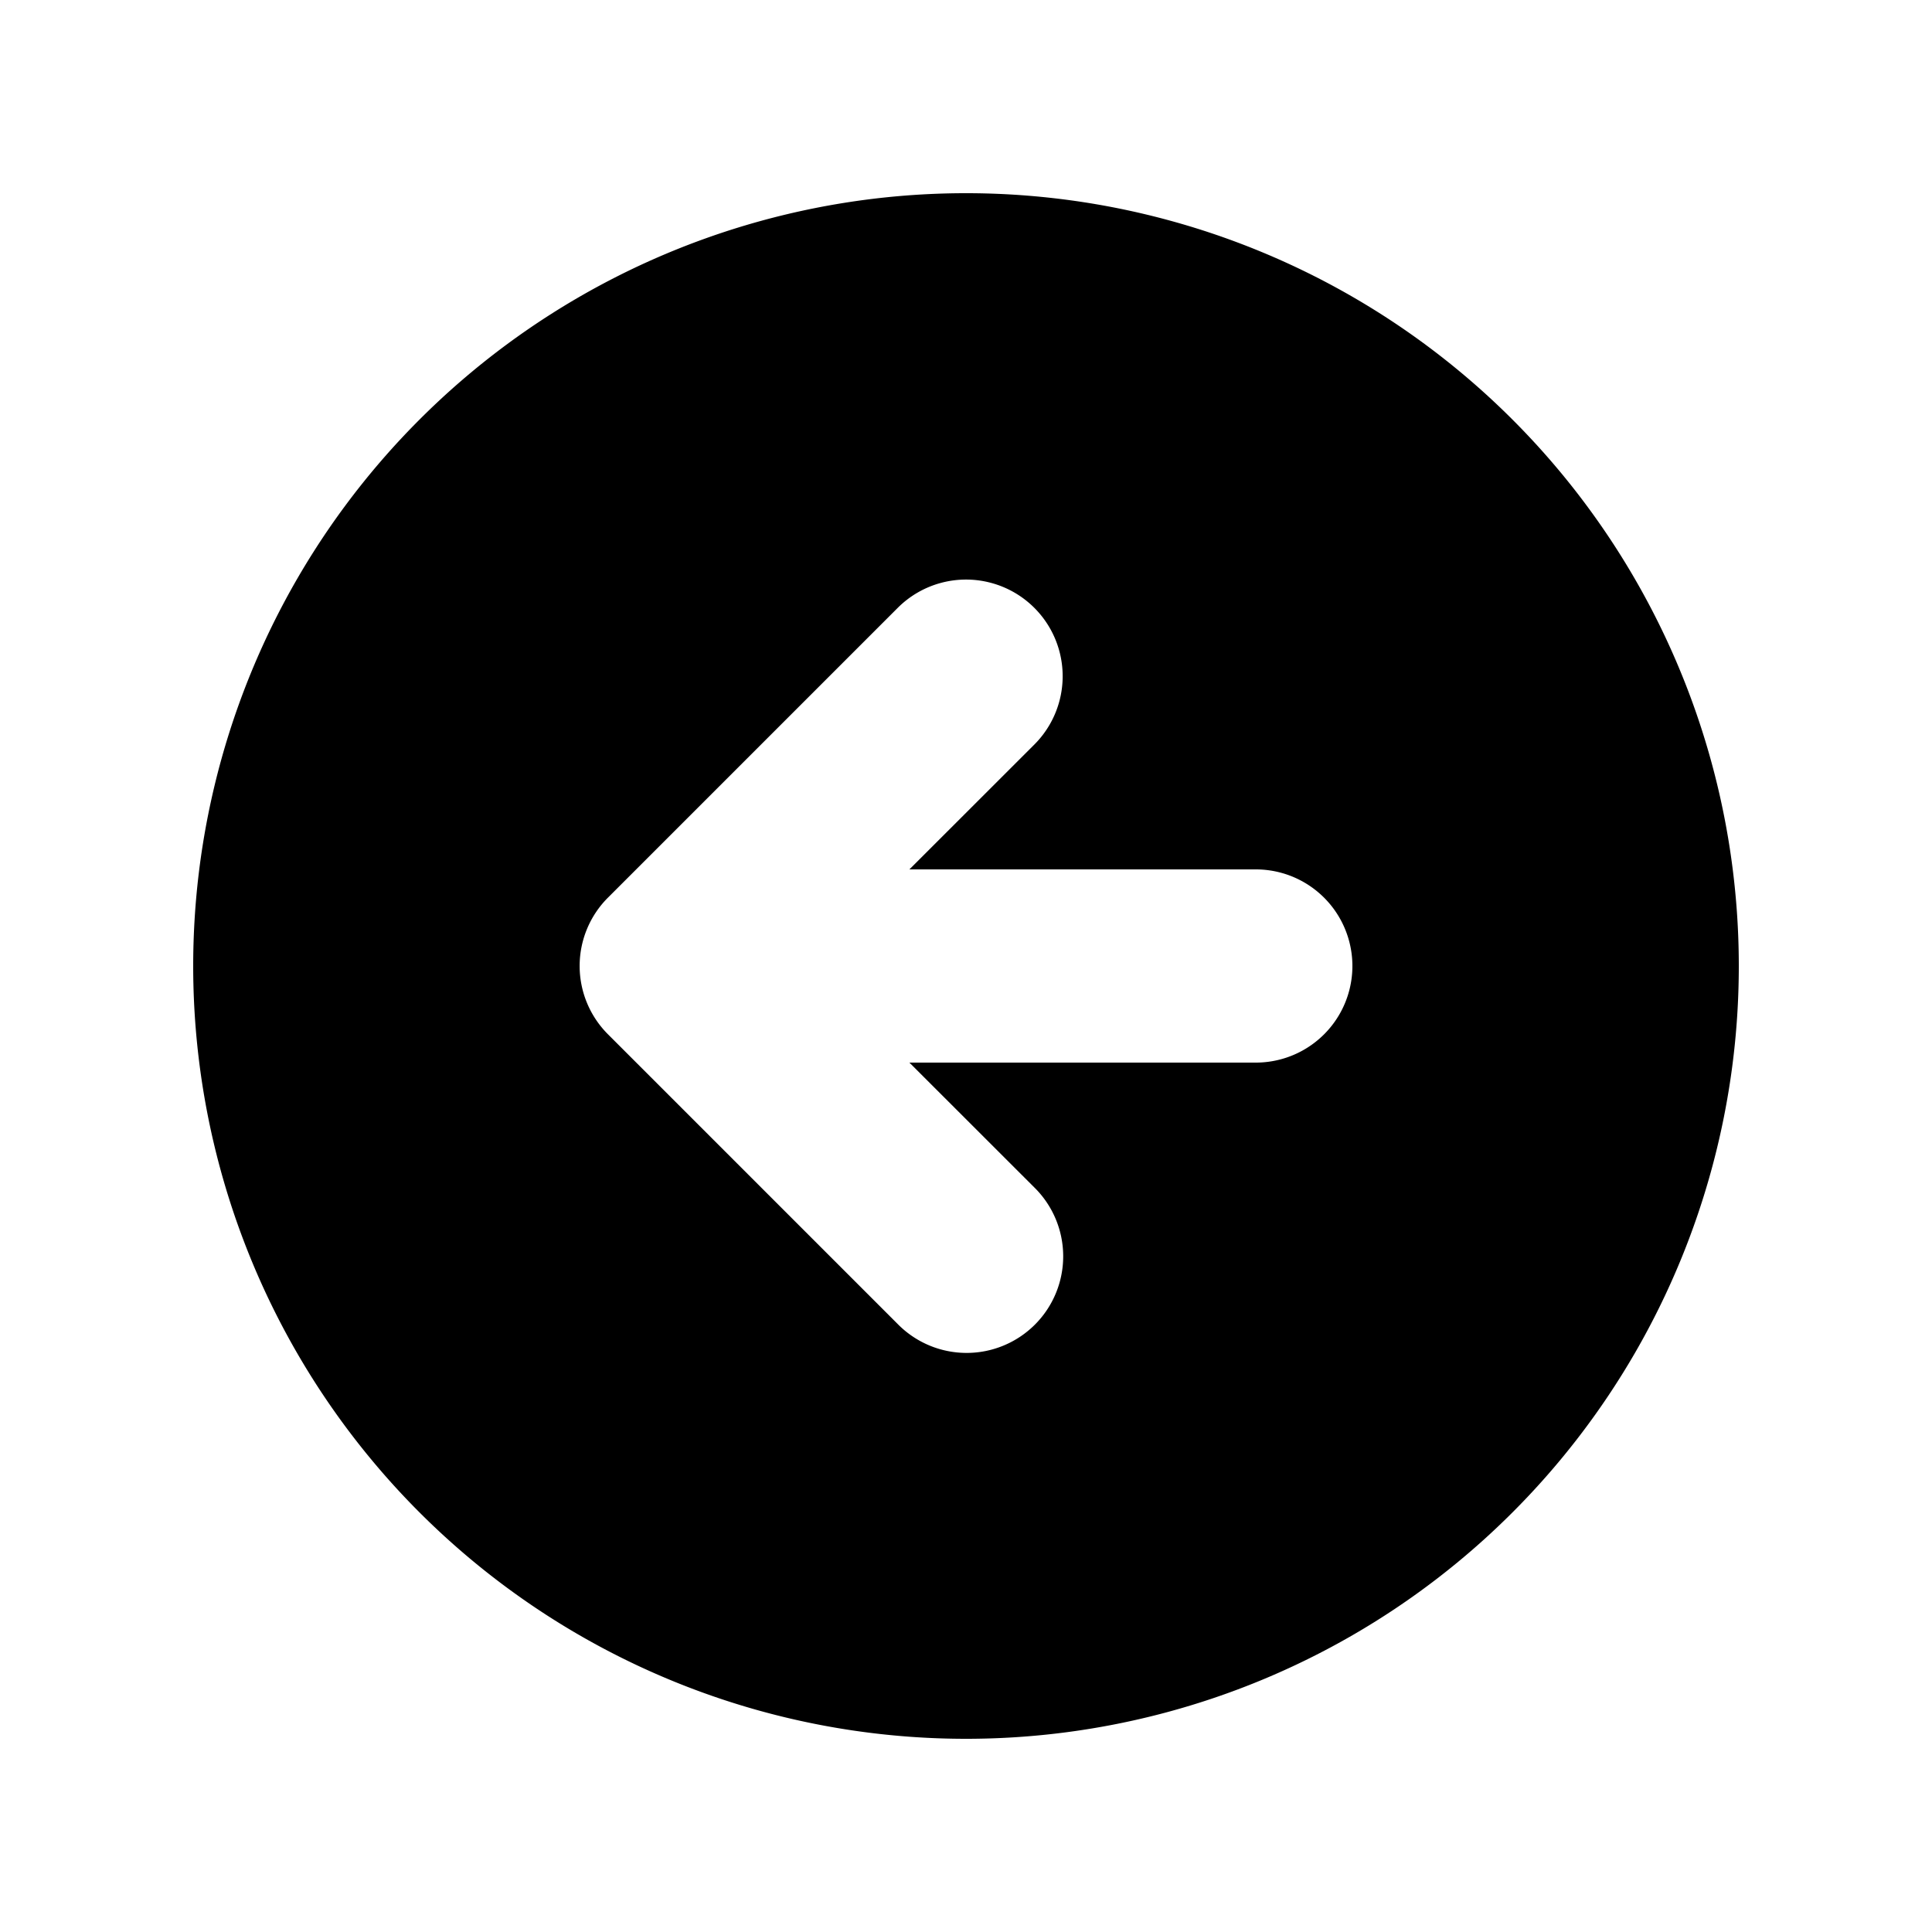 <svg xmlns="http://www.w3.org/2000/svg" viewBox="0 0 24 24" width="1em" height="1em" focusable="false">
    <path fill-rule="evenodd" clip-rule="evenodd" d="M12 21.6a9.6 9.6 0 0 0 9.6-9.6 9.6 9.6 0 1 0-9.6 9.6Zm.849-12.351a1.2 1.2 0 0 0-1.697-1.698l-3.6 3.6a1.2 1.2 0 0 0 0 1.697l3.6 3.6a1.2 1.2 0 1 0 1.697-1.697L11.297 13.2H15.6a1.2 1.2 0 1 0 0-2.4h-4.303l1.552-1.551Z"/>
</svg>
